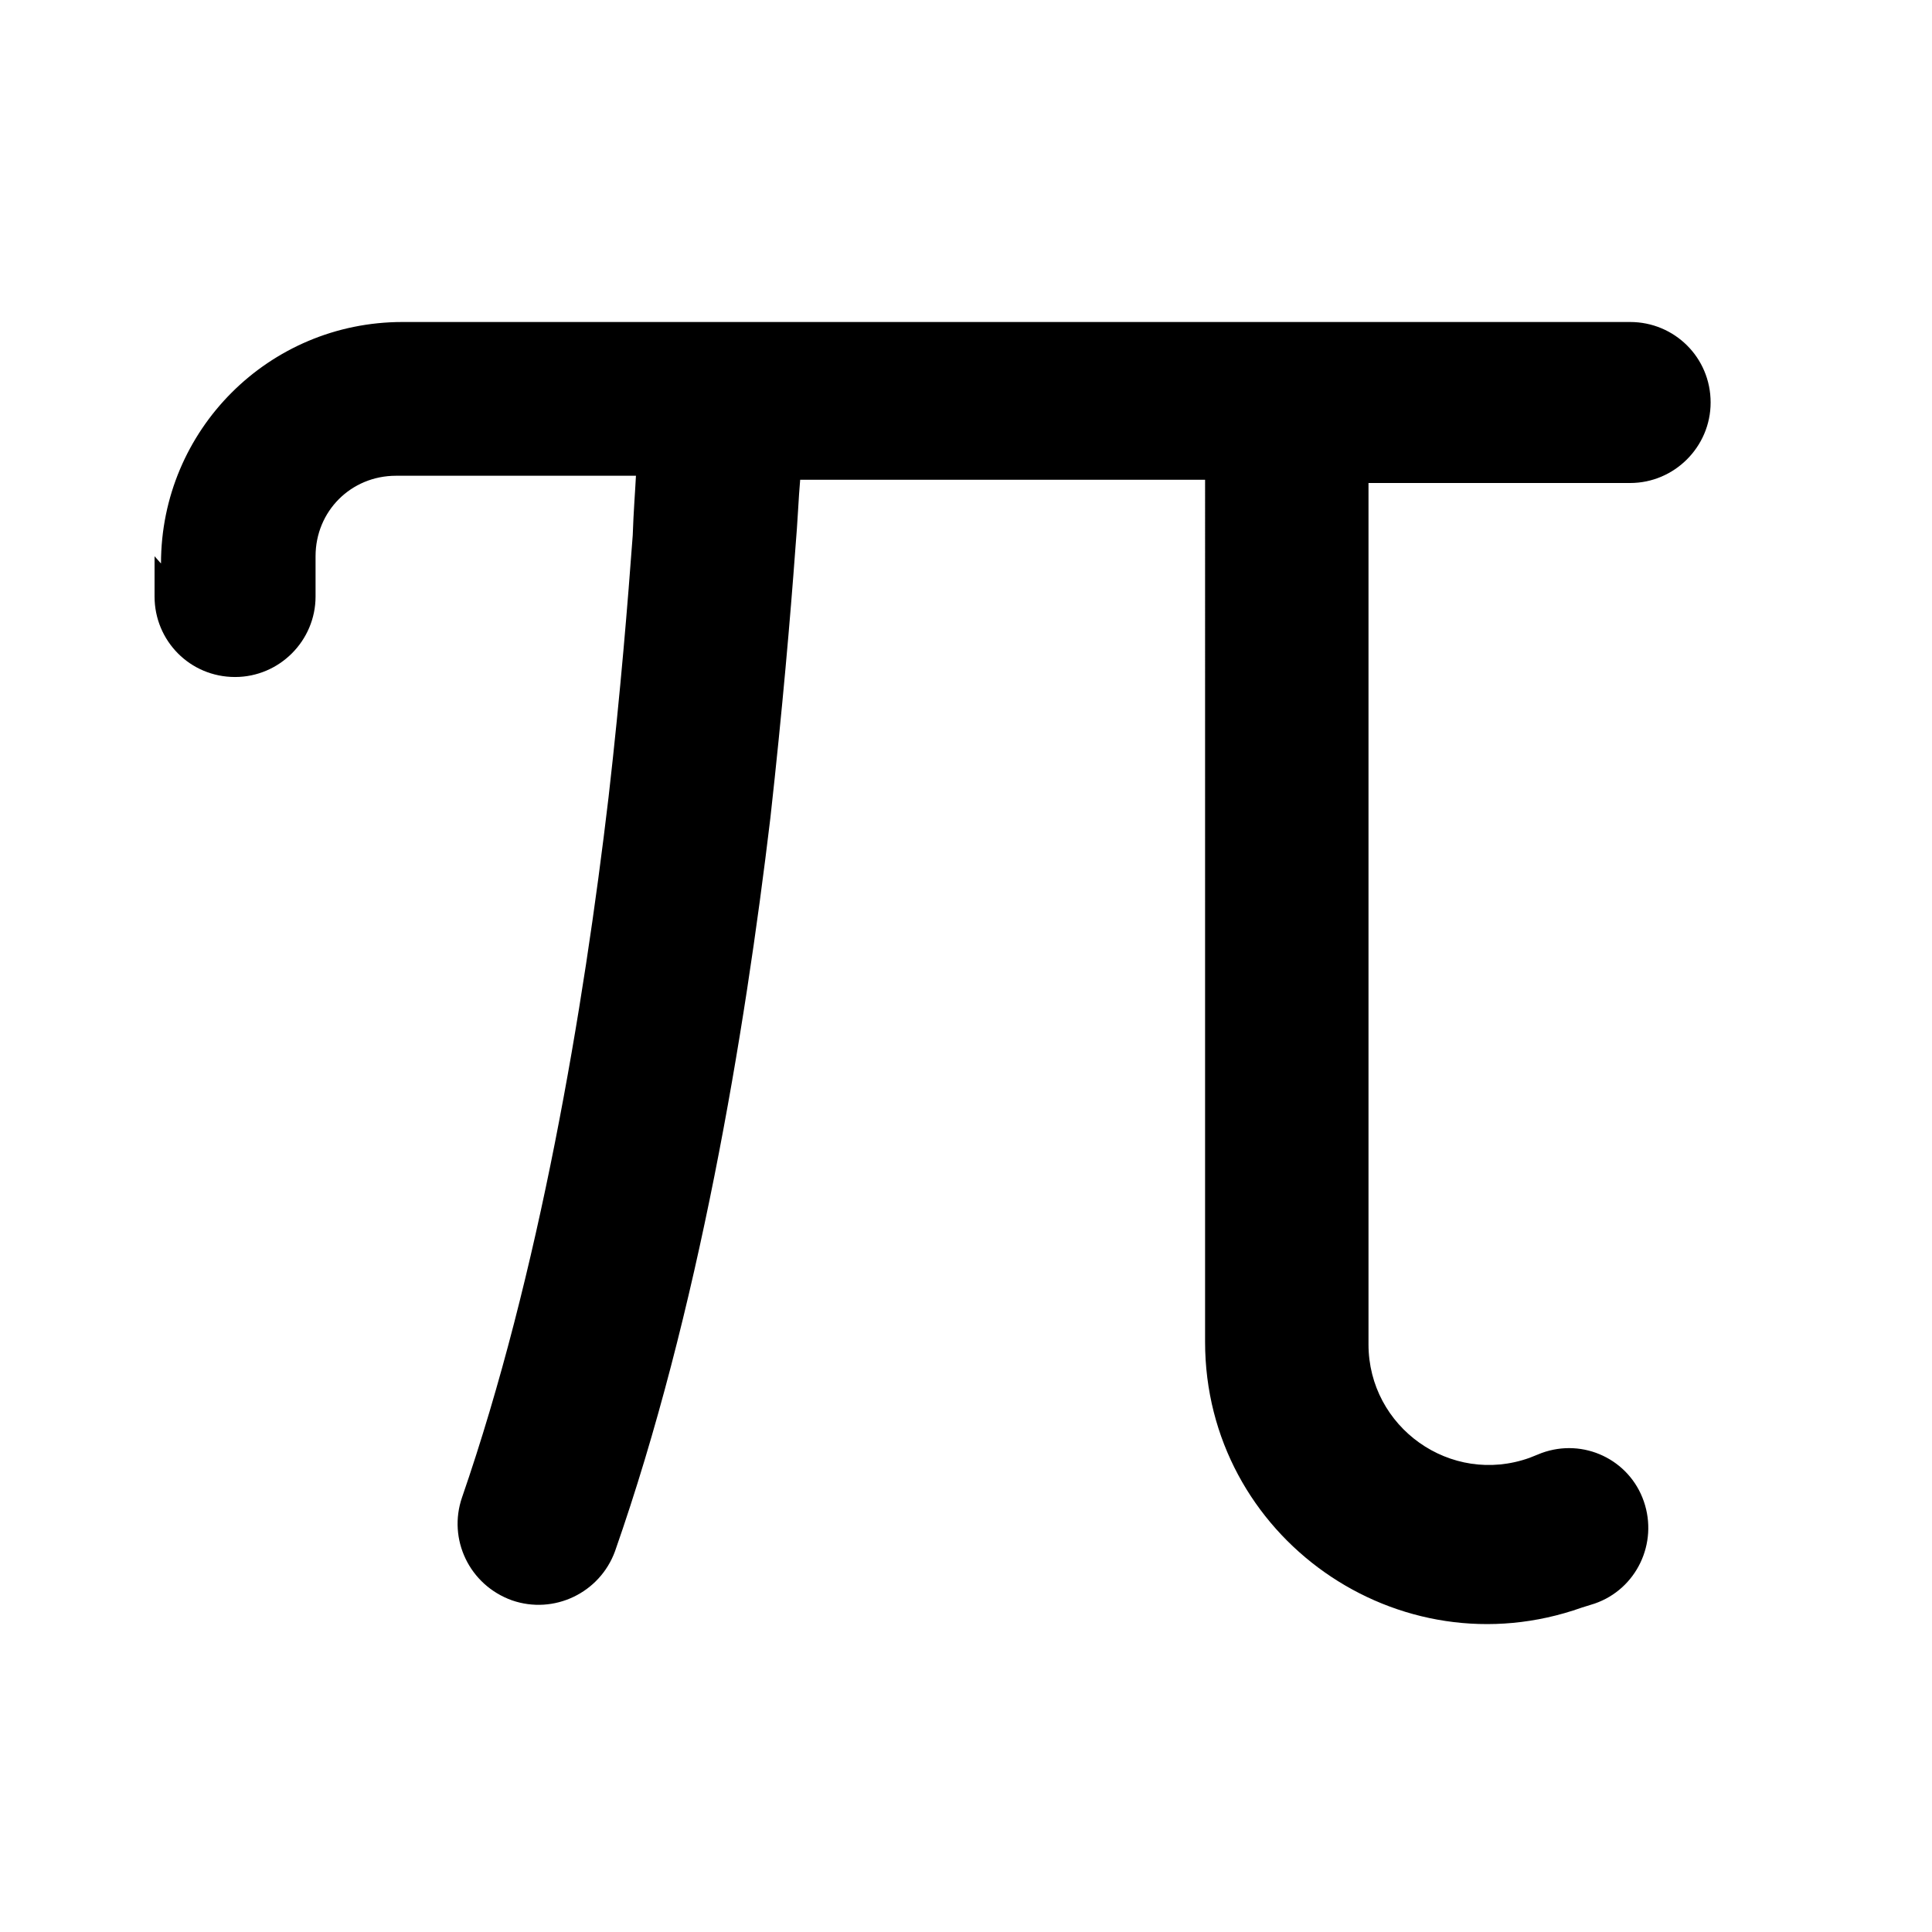 <svg viewBox="0 0 24 24" xmlns="http://www.w3.org/2000/svg"><path fill="currentColor" d="M2 7c0-1.66 1.34-3 3-3h15.25c.55 0 1 .44 1 1 0 .55-.45 1-1 1H17v10.7c0 1.03 1.02 1.76 2 1.41l.15-.06c.52-.19 1.09.08 1.27.6 .18.52-.09 1.09-.61 1.27l-.16.05c-2.28.81-4.68-.88-4.68-3.3V5.96H9.94c-.02.22-.03.51-.06.86 -.06.82-.16 1.99-.31 3.34 -.32 2.68-.89 6.14-1.93 9.11 -.19.52-.76.79-1.28.61 -.53-.19-.8-.76-.62-1.28 .96-2.78 1.51-6.07 1.82-8.7 .15-1.31.24-2.44.3-3.25 .01-.3.03-.54.04-.74H4.92c-.56 0-1 .44-1 1v.5c0 .55-.45 1-1 1 -.56 0-1-.45-1-1v-.5Z"/></svg>